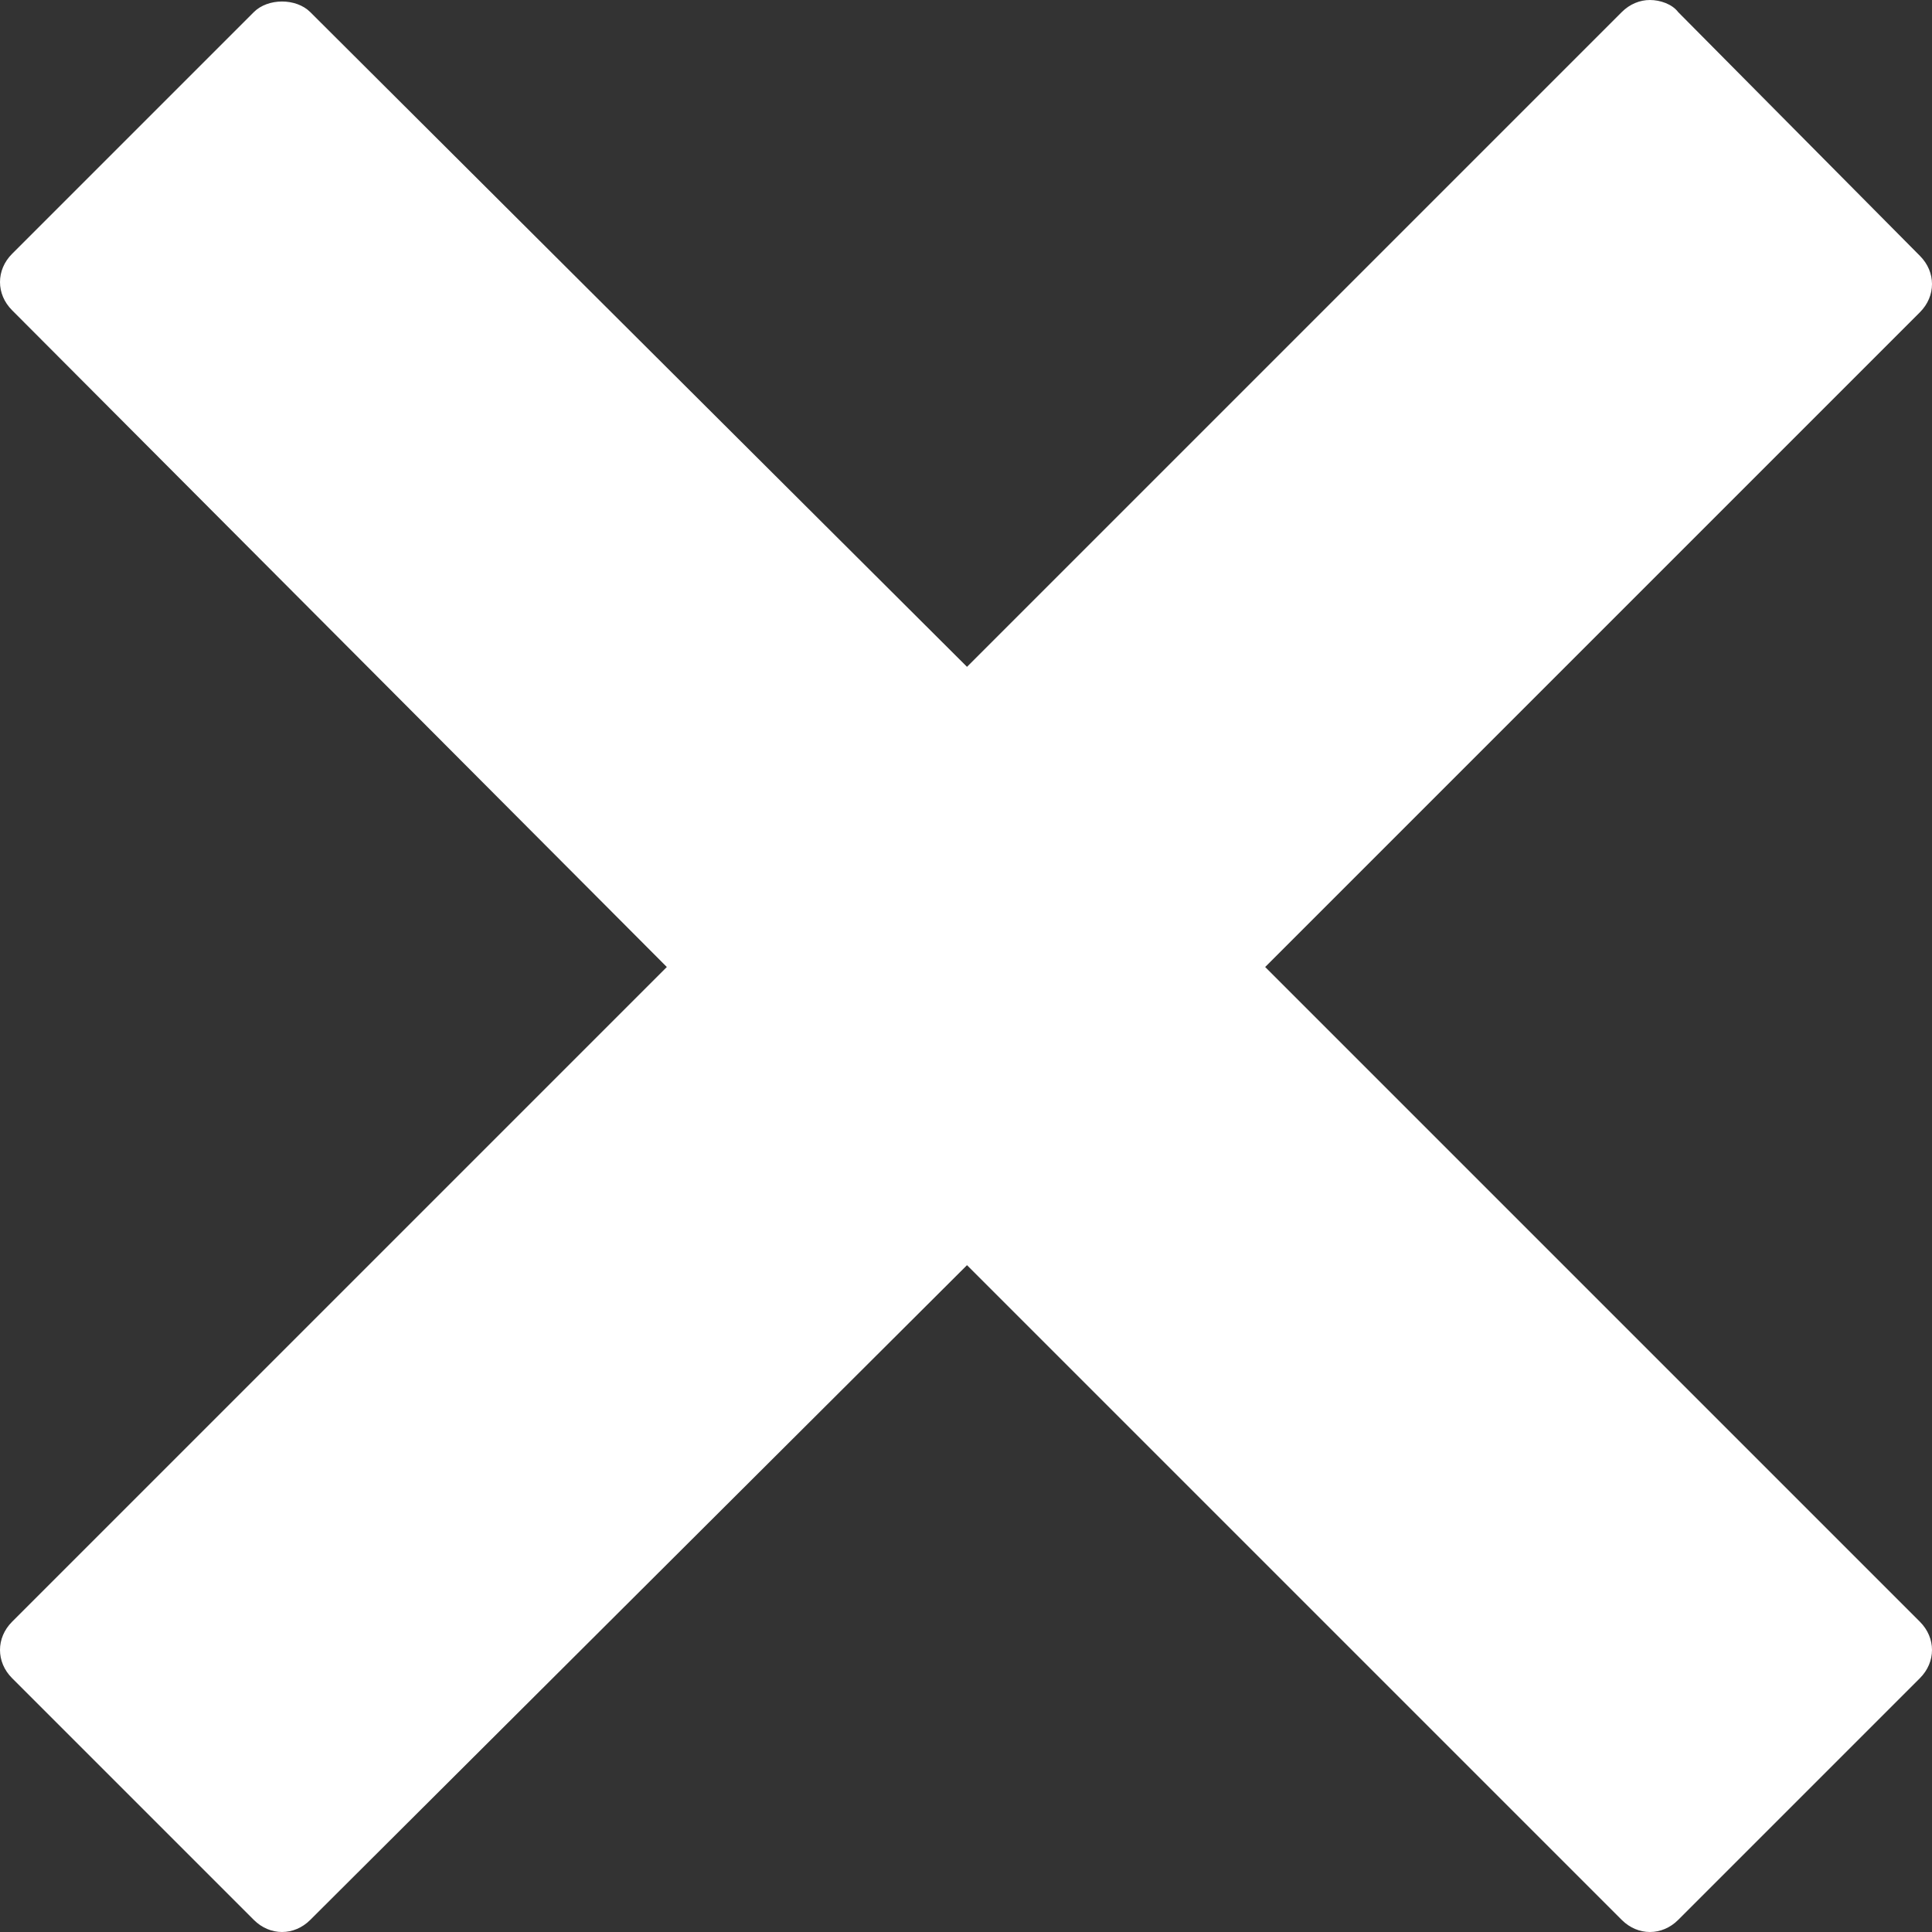 <svg xmlns="http://www.w3.org/2000/svg" version="1.1" x="0" y="0" width="95.9" height="95.9" viewBox="0 0 95.9 95.9" xml:space="preserve"><rect x="0" y="0" width="95.9" height="95.9" fill="#333333" stroke="none"/><path d="M62.8 48l32.5-32.5c0.8-0.8 0.8-2 0-2.8L83.3 0.6C83 0.2 82.4 0 81.9 0c-0.5 0-1 0.2-1.4 0.6L48 33.1 15.4 0.6c-0.7-0.7-2.1-0.7-2.8 0L0.6 12.6c-0.8 0.8-0.8 2 0 2.8L33.1 48 0.6 80.5c-0.8 0.8-0.8 2 0 2.8l12 12c0.4 0.4 0.9 0.6 1.4 0.6 0.5 0 1-0.2 1.4-0.6L48 62.8l32.5 32.5c0.4 0.4 0.9 0.6 1.4 0.6 0.5 0 1-0.2 1.4-0.6l12-12c0.8-0.8 0.8-2 0-2.8L62.8 48z" style="fill:#ffffff"/></svg>